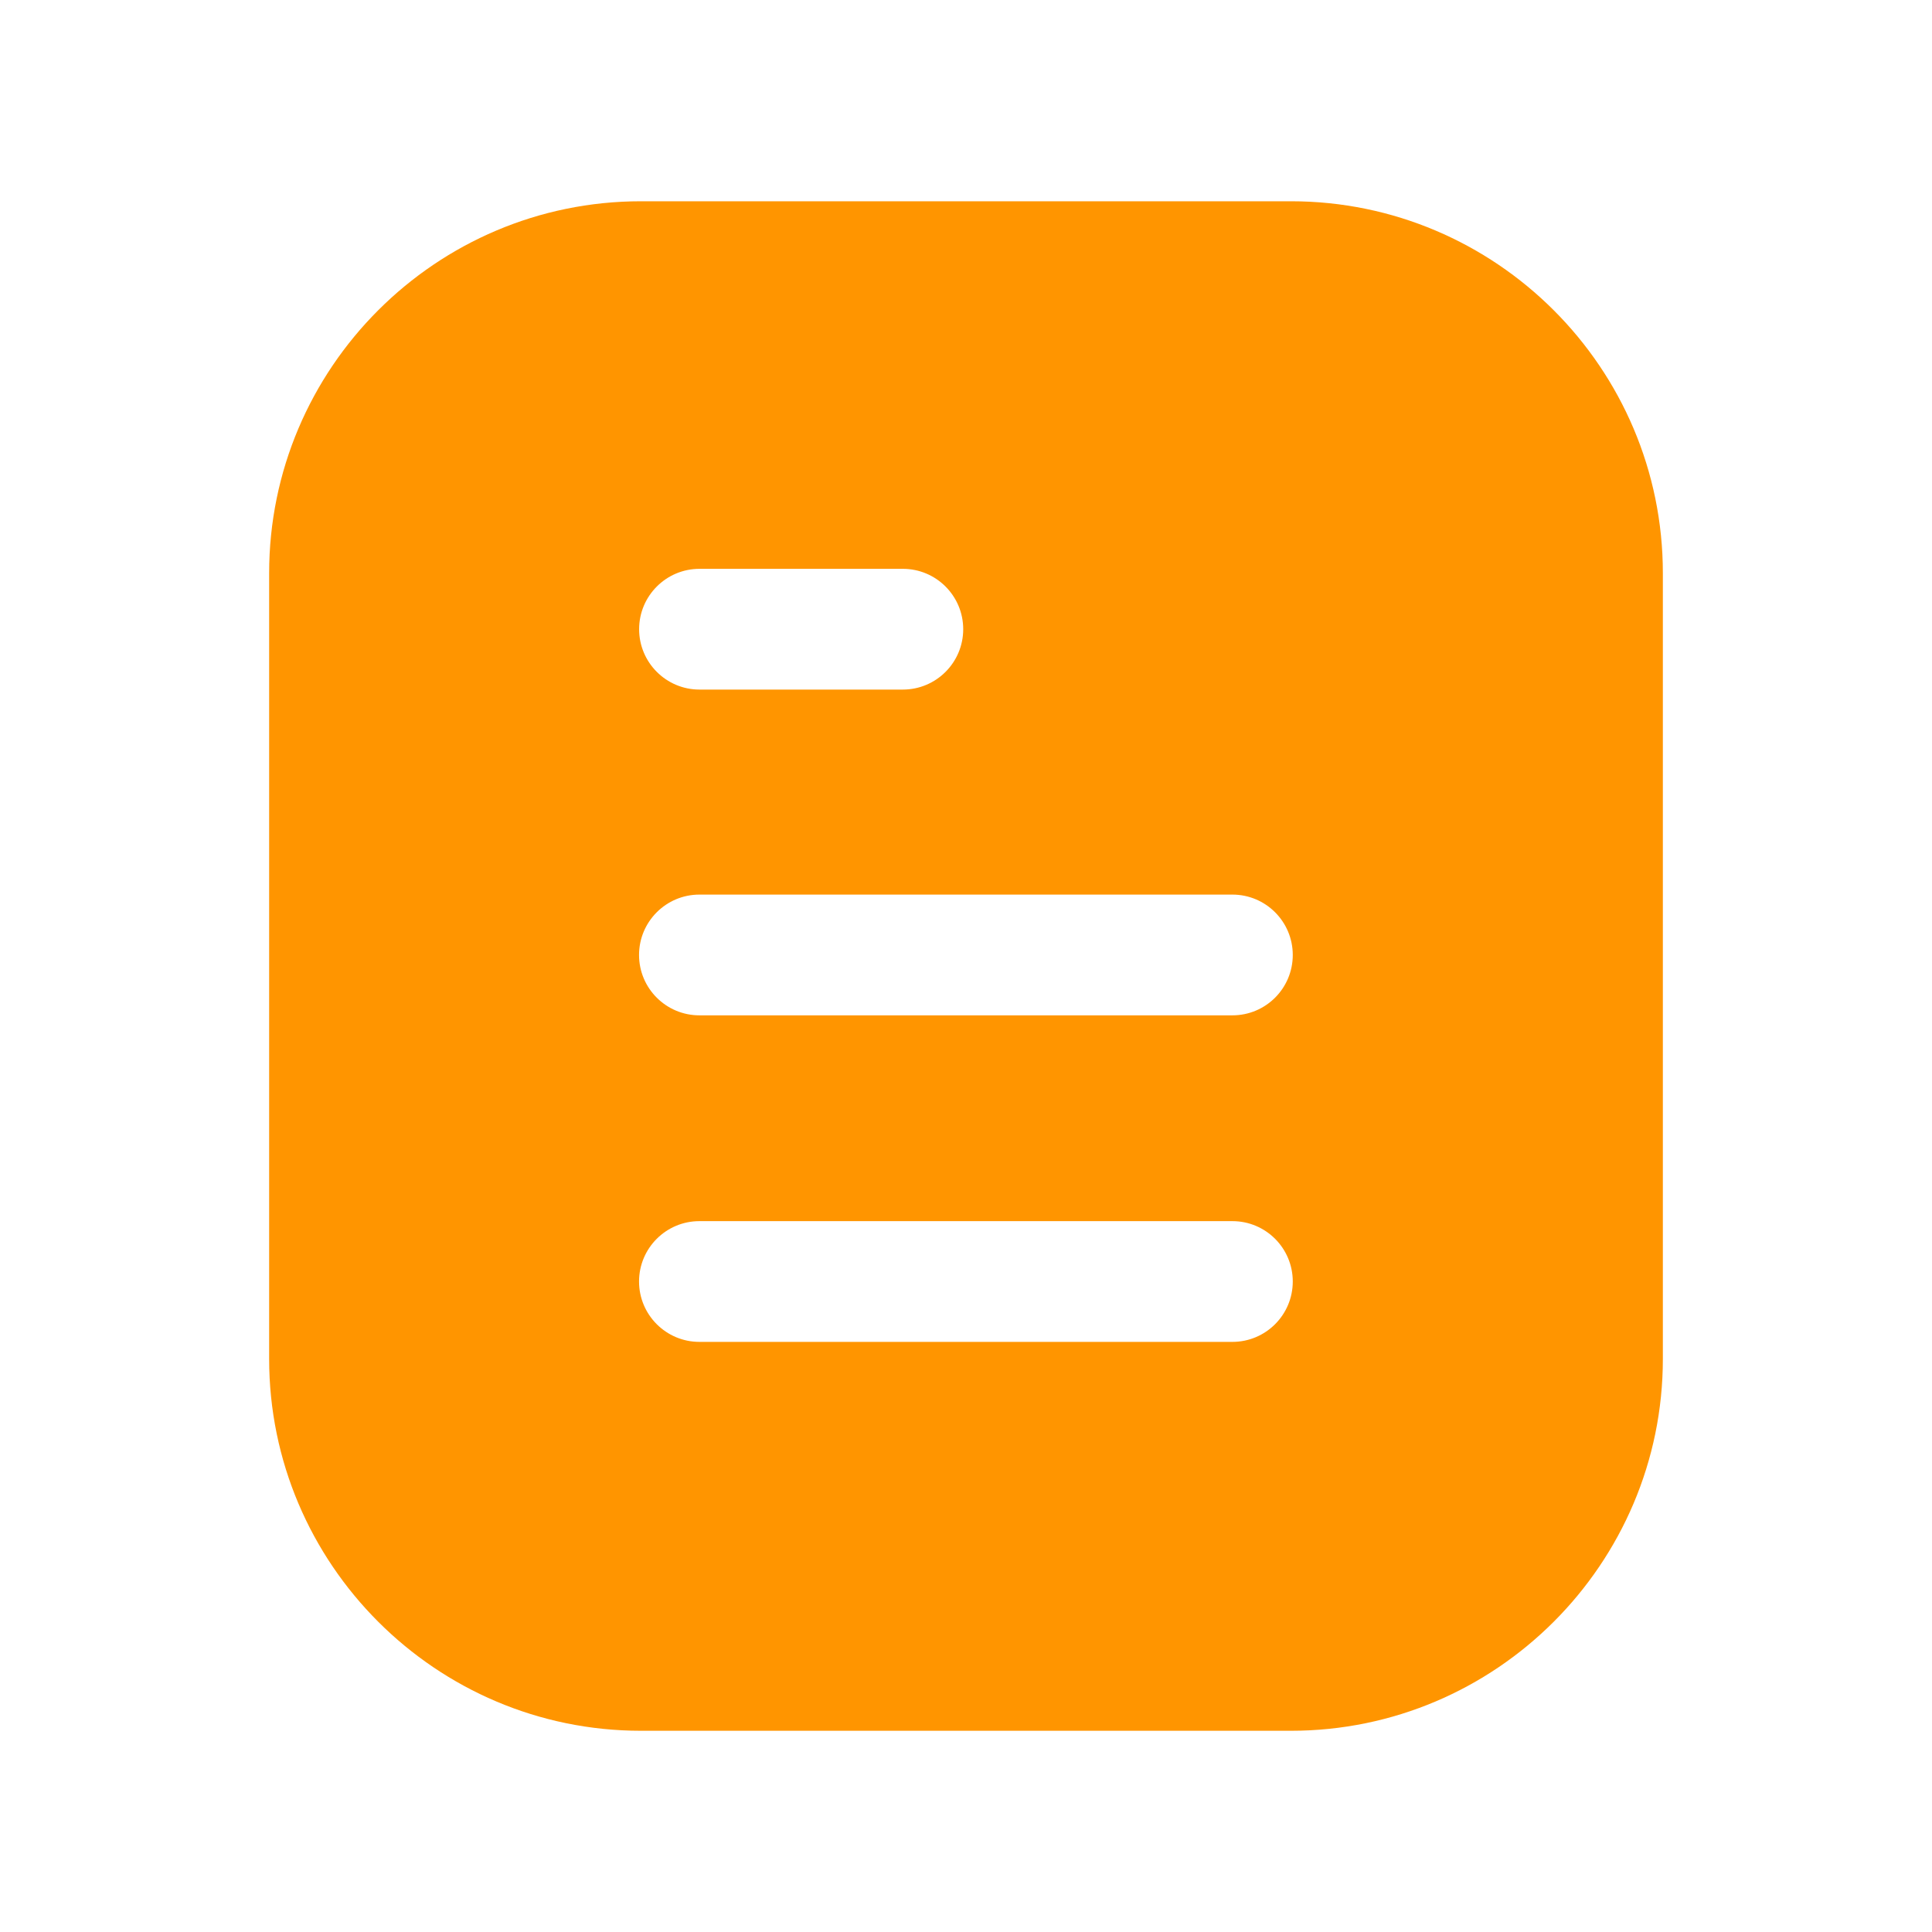 <svg width="52" height="52" viewBox="0 0 52 52" fill="none" xmlns="http://www.w3.org/2000/svg">
<path fill-rule="evenodd" clip-rule="evenodd" d="M33.17 27.328H18.825C17.928 27.328 17.2 26.601 17.2 25.703C17.2 24.806 17.928 24.078 18.825 24.078H33.17C34.068 24.078 34.795 24.806 34.795 25.703C34.795 26.601 34.068 27.328 33.17 27.328ZM33.17 36.117H18.825C17.928 36.117 17.2 35.389 17.2 34.492C17.2 33.594 17.928 32.867 18.825 32.867H33.17C34.068 32.867 34.795 33.594 34.795 34.492C34.795 35.389 34.068 36.117 33.17 36.117ZM18.827 15.31H24.3C25.197 15.31 25.925 16.038 25.925 16.935C25.925 17.832 25.197 18.56 24.3 18.56H18.827C17.93 18.56 17.202 17.832 17.202 16.935C17.202 16.038 17.93 15.31 18.827 15.31ZM34.746 5.417H17.252C11.733 5.417 7.244 9.906 7.244 15.427V36.574C7.244 42.092 11.733 46.584 17.252 46.584H34.746C40.264 46.584 44.756 42.092 44.756 36.574V15.427C44.756 9.906 40.264 5.417 34.746 5.417Z" fill="#FF9500"/>
</svg>
